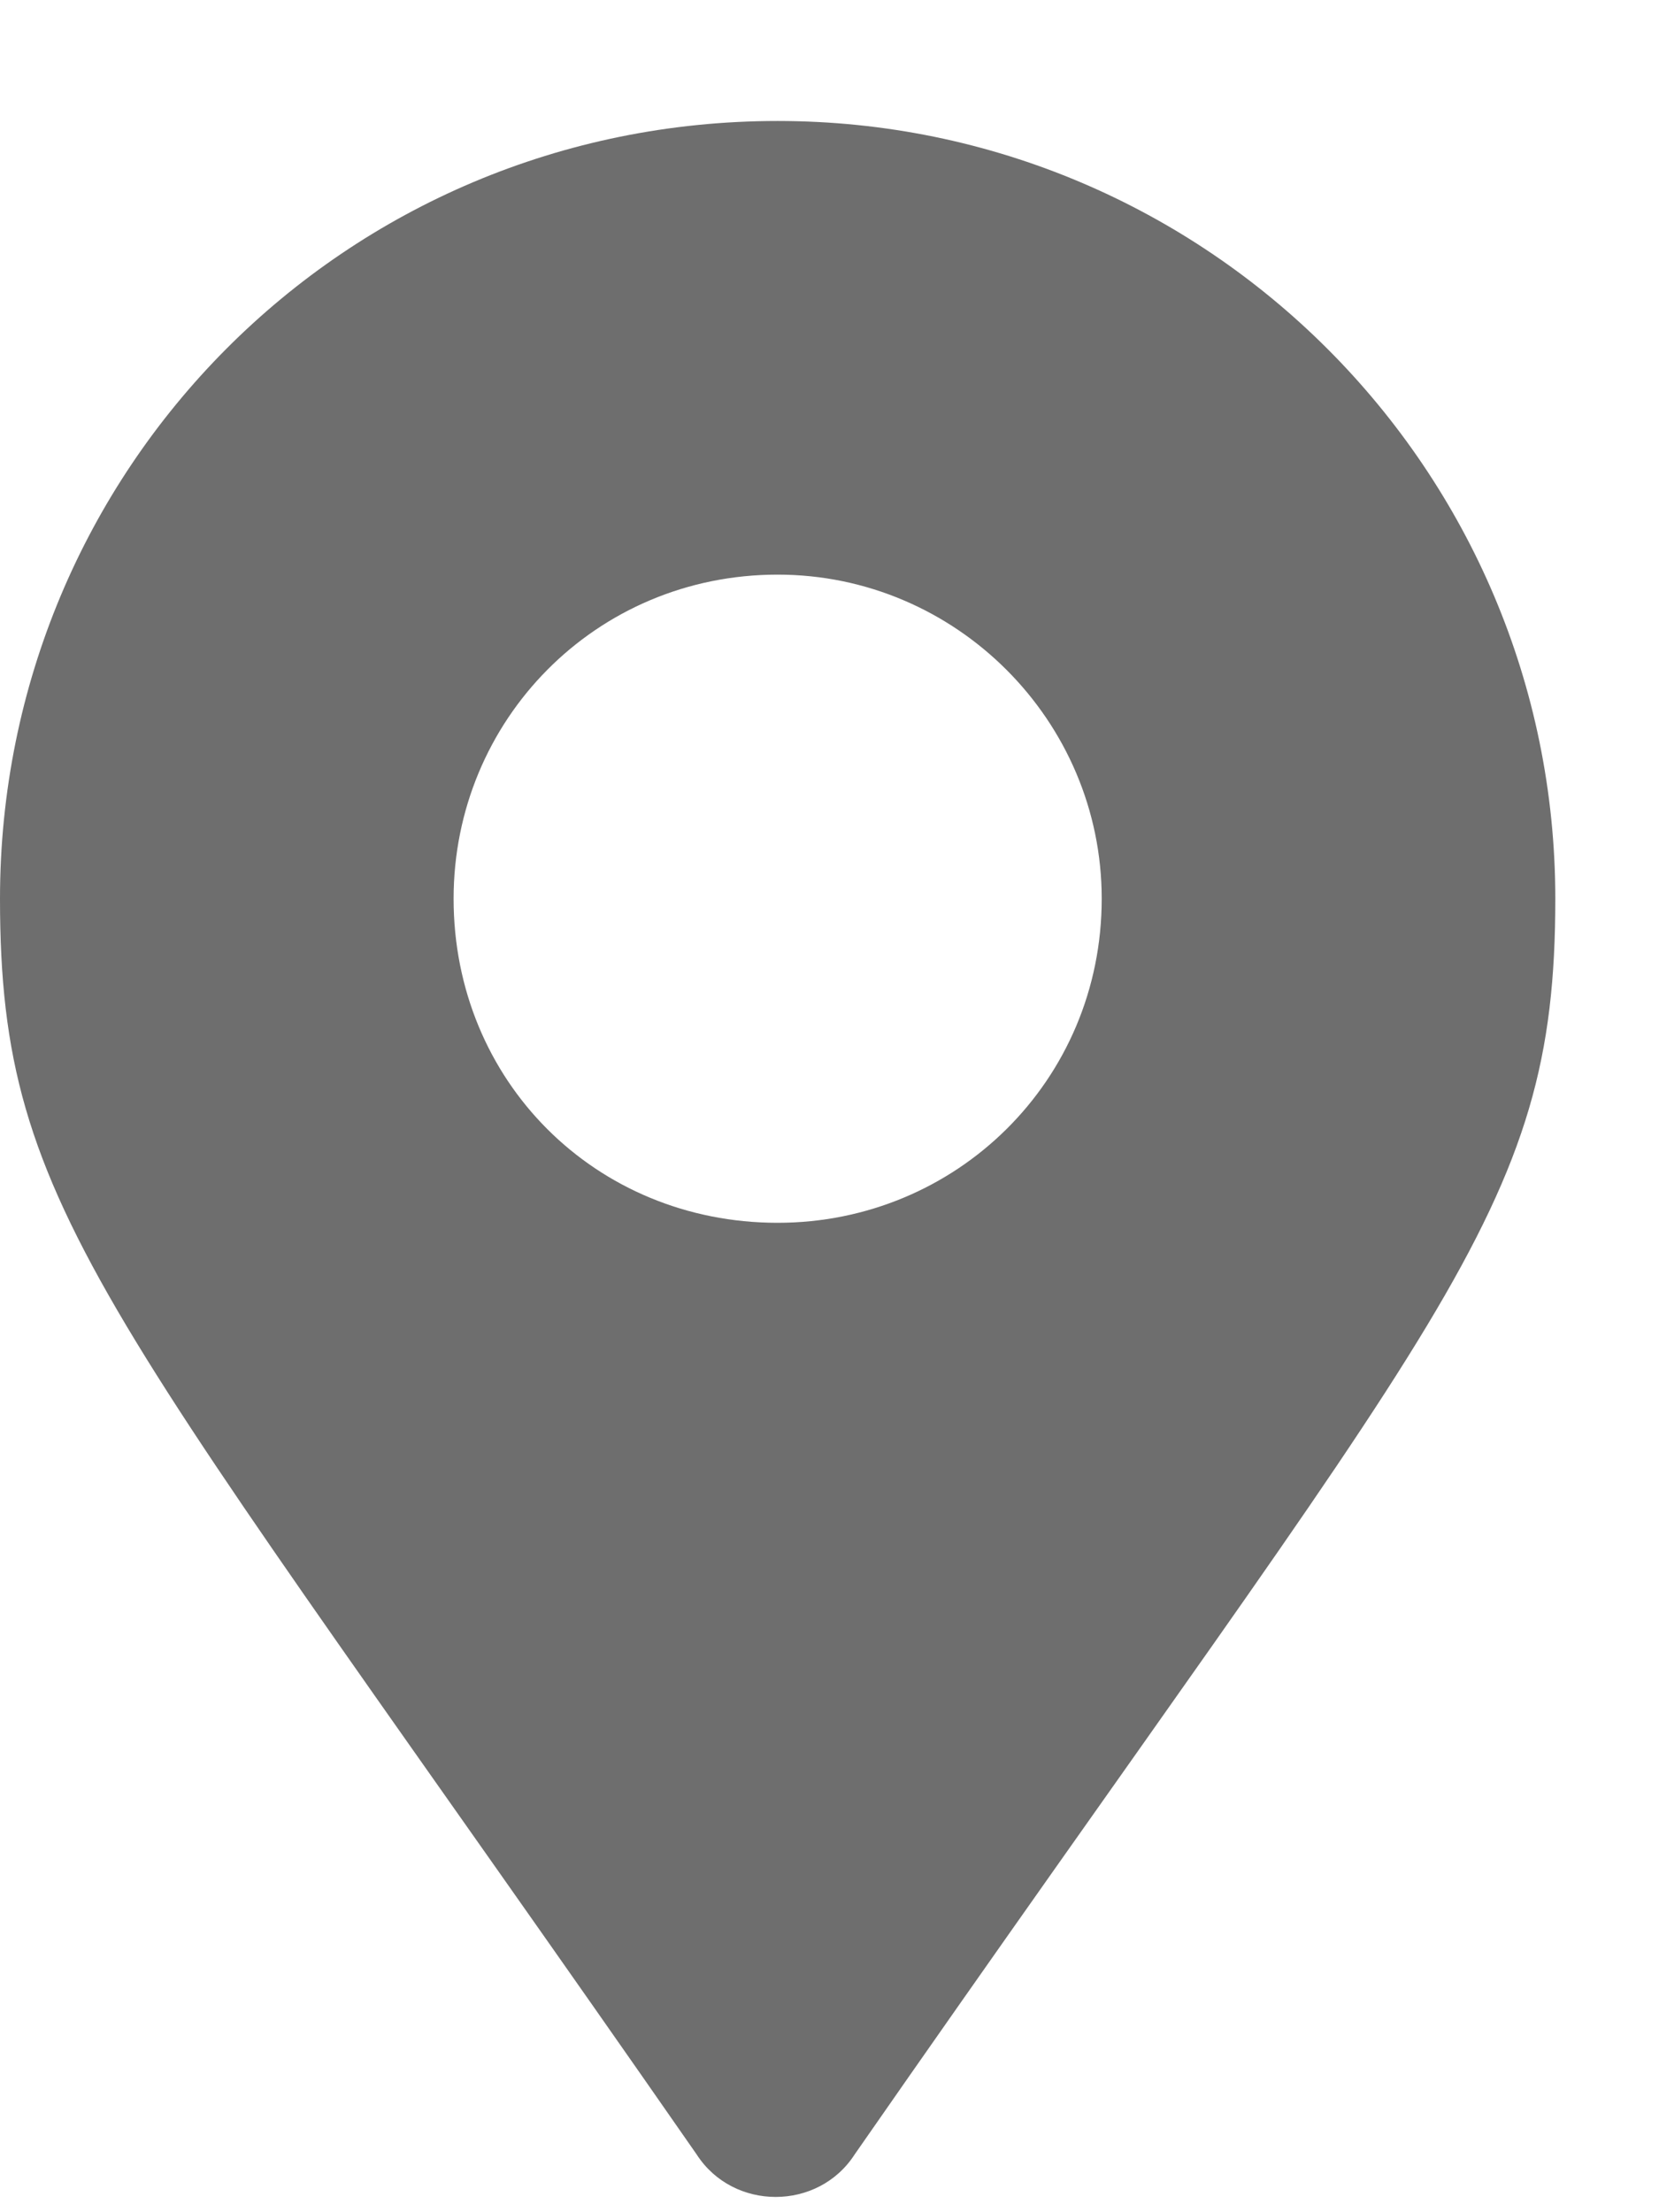 <svg width="12" height="16" viewBox="0 0 12 16" fill="none" xmlns="http://www.w3.org/2000/svg">
<path d="M5.039 15.582C0.762 9.43 0 8.785 0 6.5C0 3.395 2.49 0.875 5.625 0.875C8.73 0.875 11.25 3.395 11.25 6.5C11.25 8.785 10.459 9.43 6.182 15.582C5.918 15.992 5.303 15.992 5.039 15.582ZM5.625 8.844C6.914 8.844 7.969 7.818 7.969 6.5C7.969 5.211 6.914 4.156 5.625 4.156C4.307 4.156 3.281 5.211 3.281 6.5C3.281 7.818 4.307 8.844 5.625 8.844Z" fill="#6E6E6E"/>
</svg>
